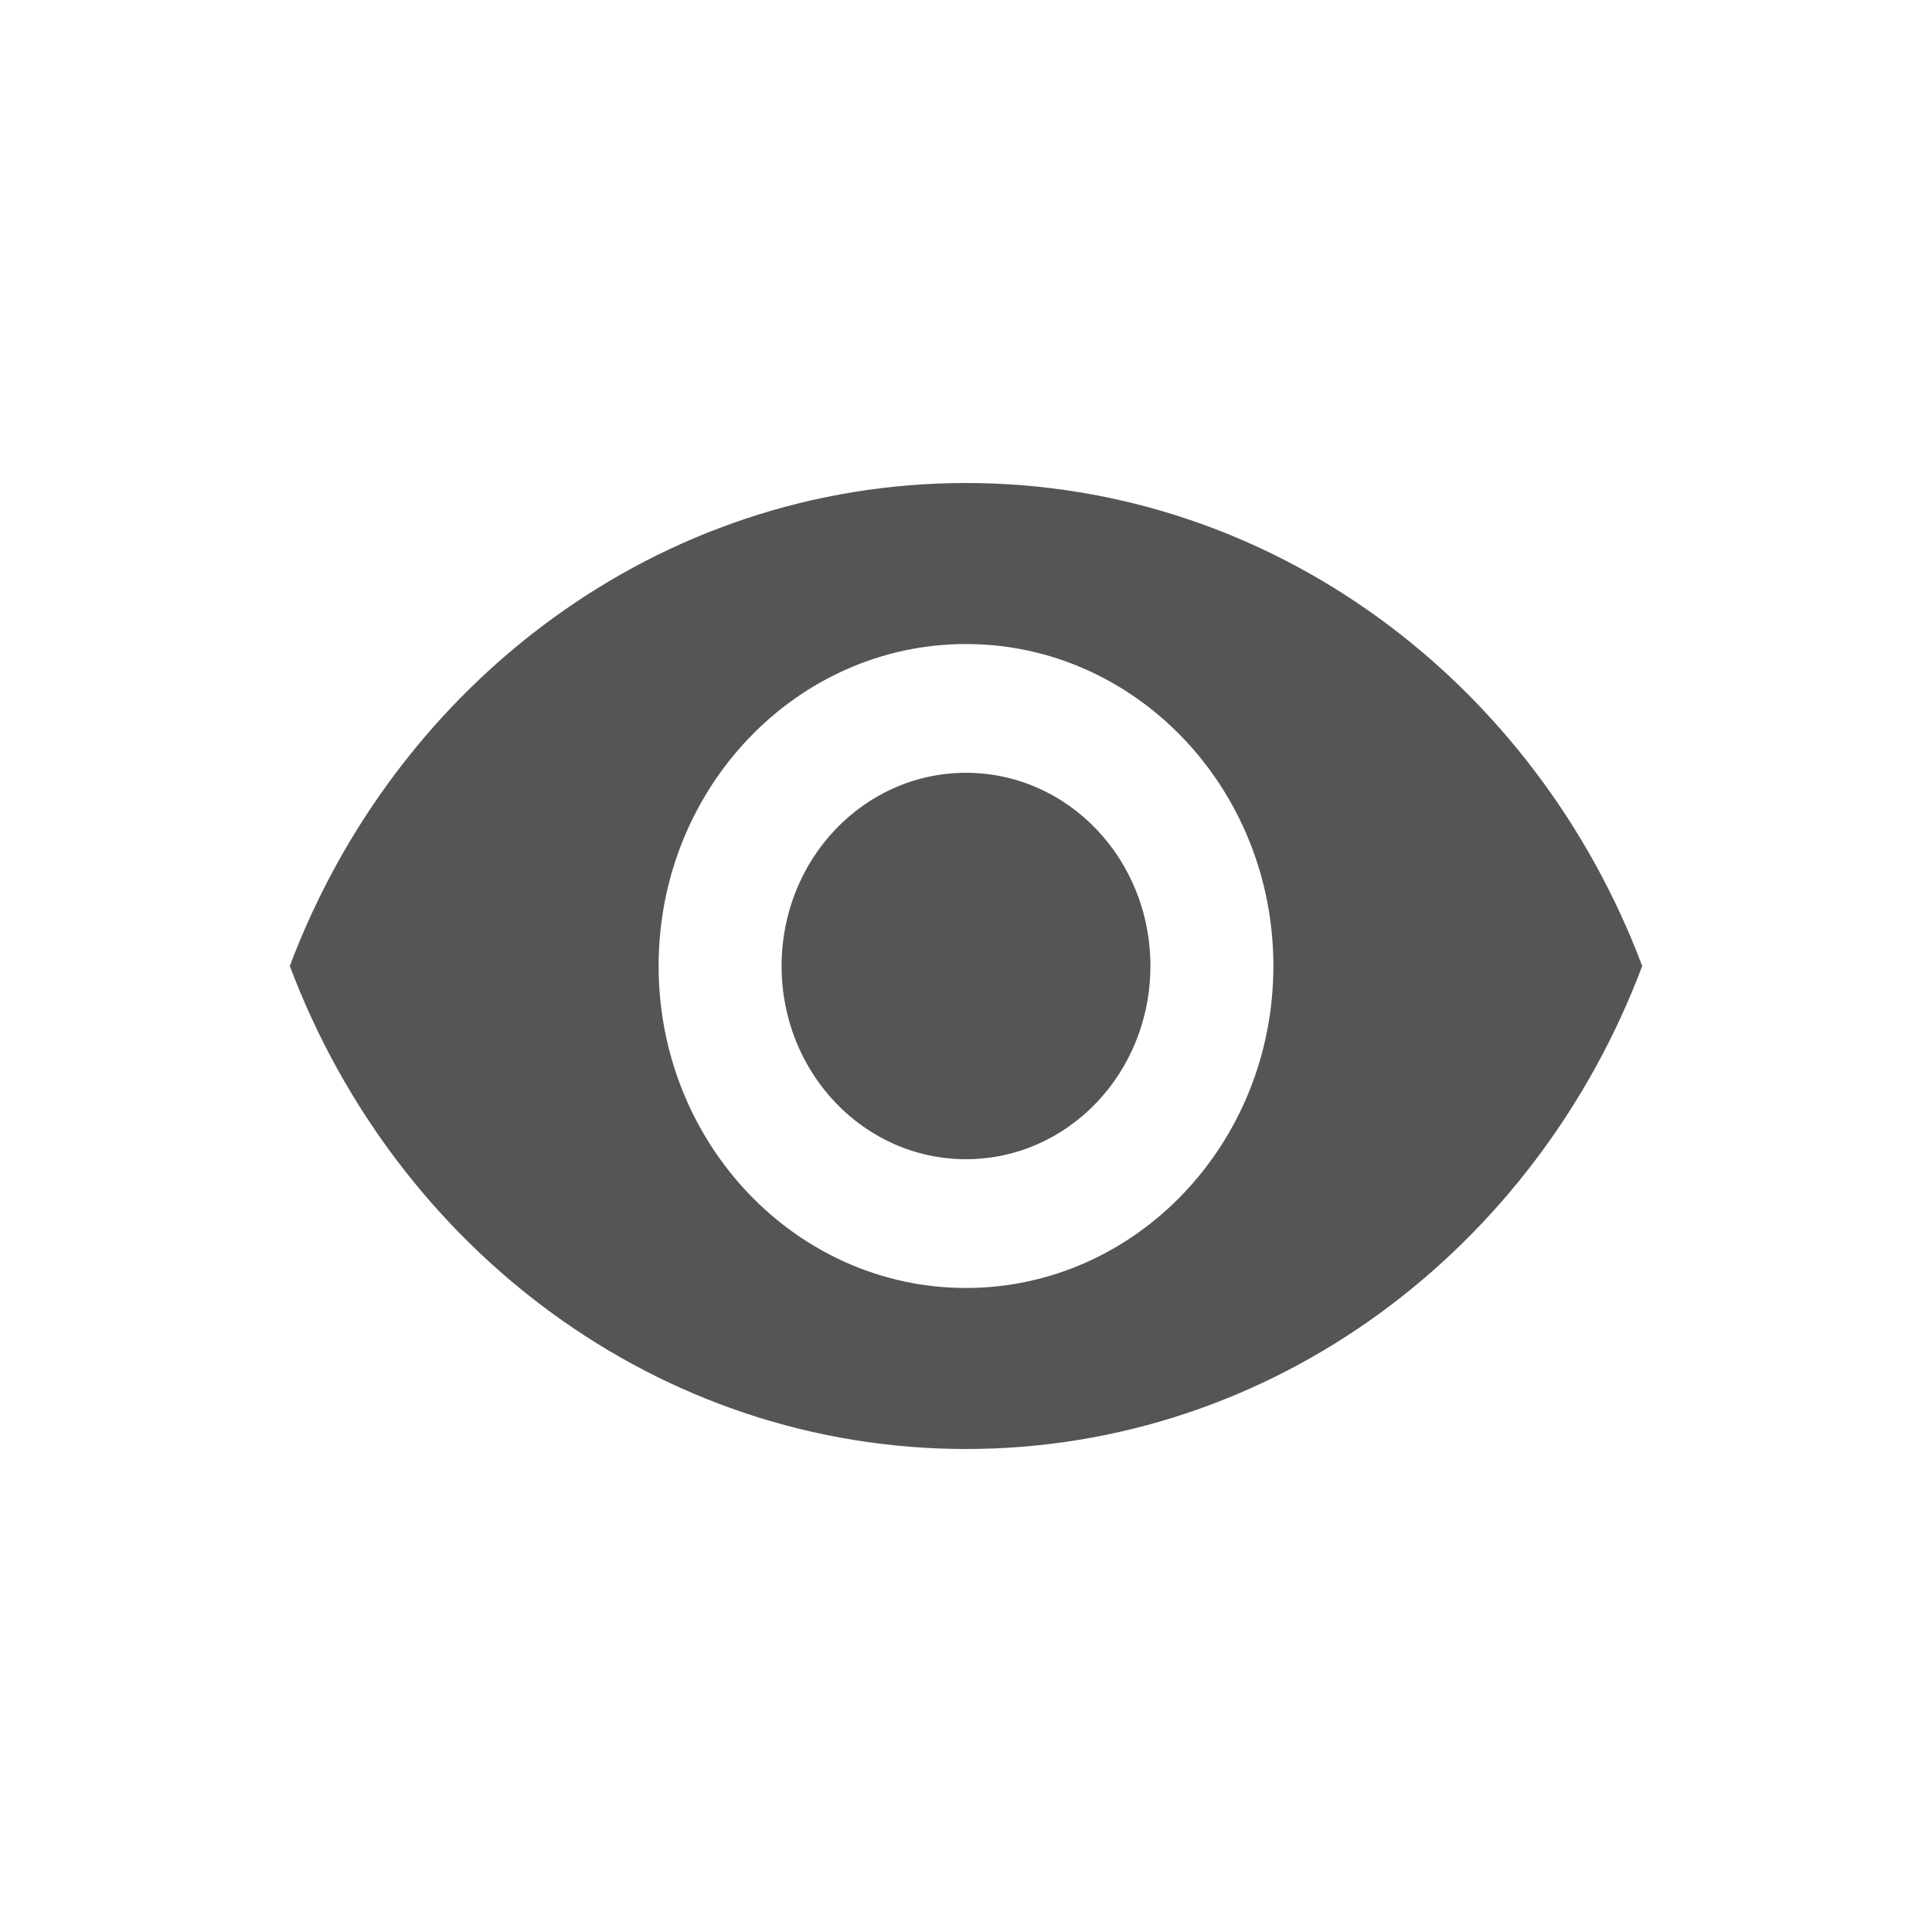 <svg width="20" height="20" viewBox="0 0 20 20" fill="none" xmlns="http://www.w3.org/2000/svg">
<path fill-rule="evenodd" clip-rule="evenodd" d="M10 5C6.818 5 4.101 7.073 3 10C4.101 12.927 6.818 15 10 15C13.182 15 15.899 12.927 17 10C15.899 7.073 13.182 5 10 5ZM10 13.333C8.244 13.333 6.818 11.84 6.818 10C6.818 8.16 8.244 6.667 10 6.667C11.756 6.667 13.182 8.16 13.182 10C13.182 11.84 11.756 13.333 10 13.333ZM10 8C8.944 8 8.091 8.893 8.091 10C8.091 11.107 8.944 12 10 12C11.056 12 11.909 11.107 11.909 10C11.909 8.893 11.056 8 10 8Z" fill="#555555"/>
</svg>
